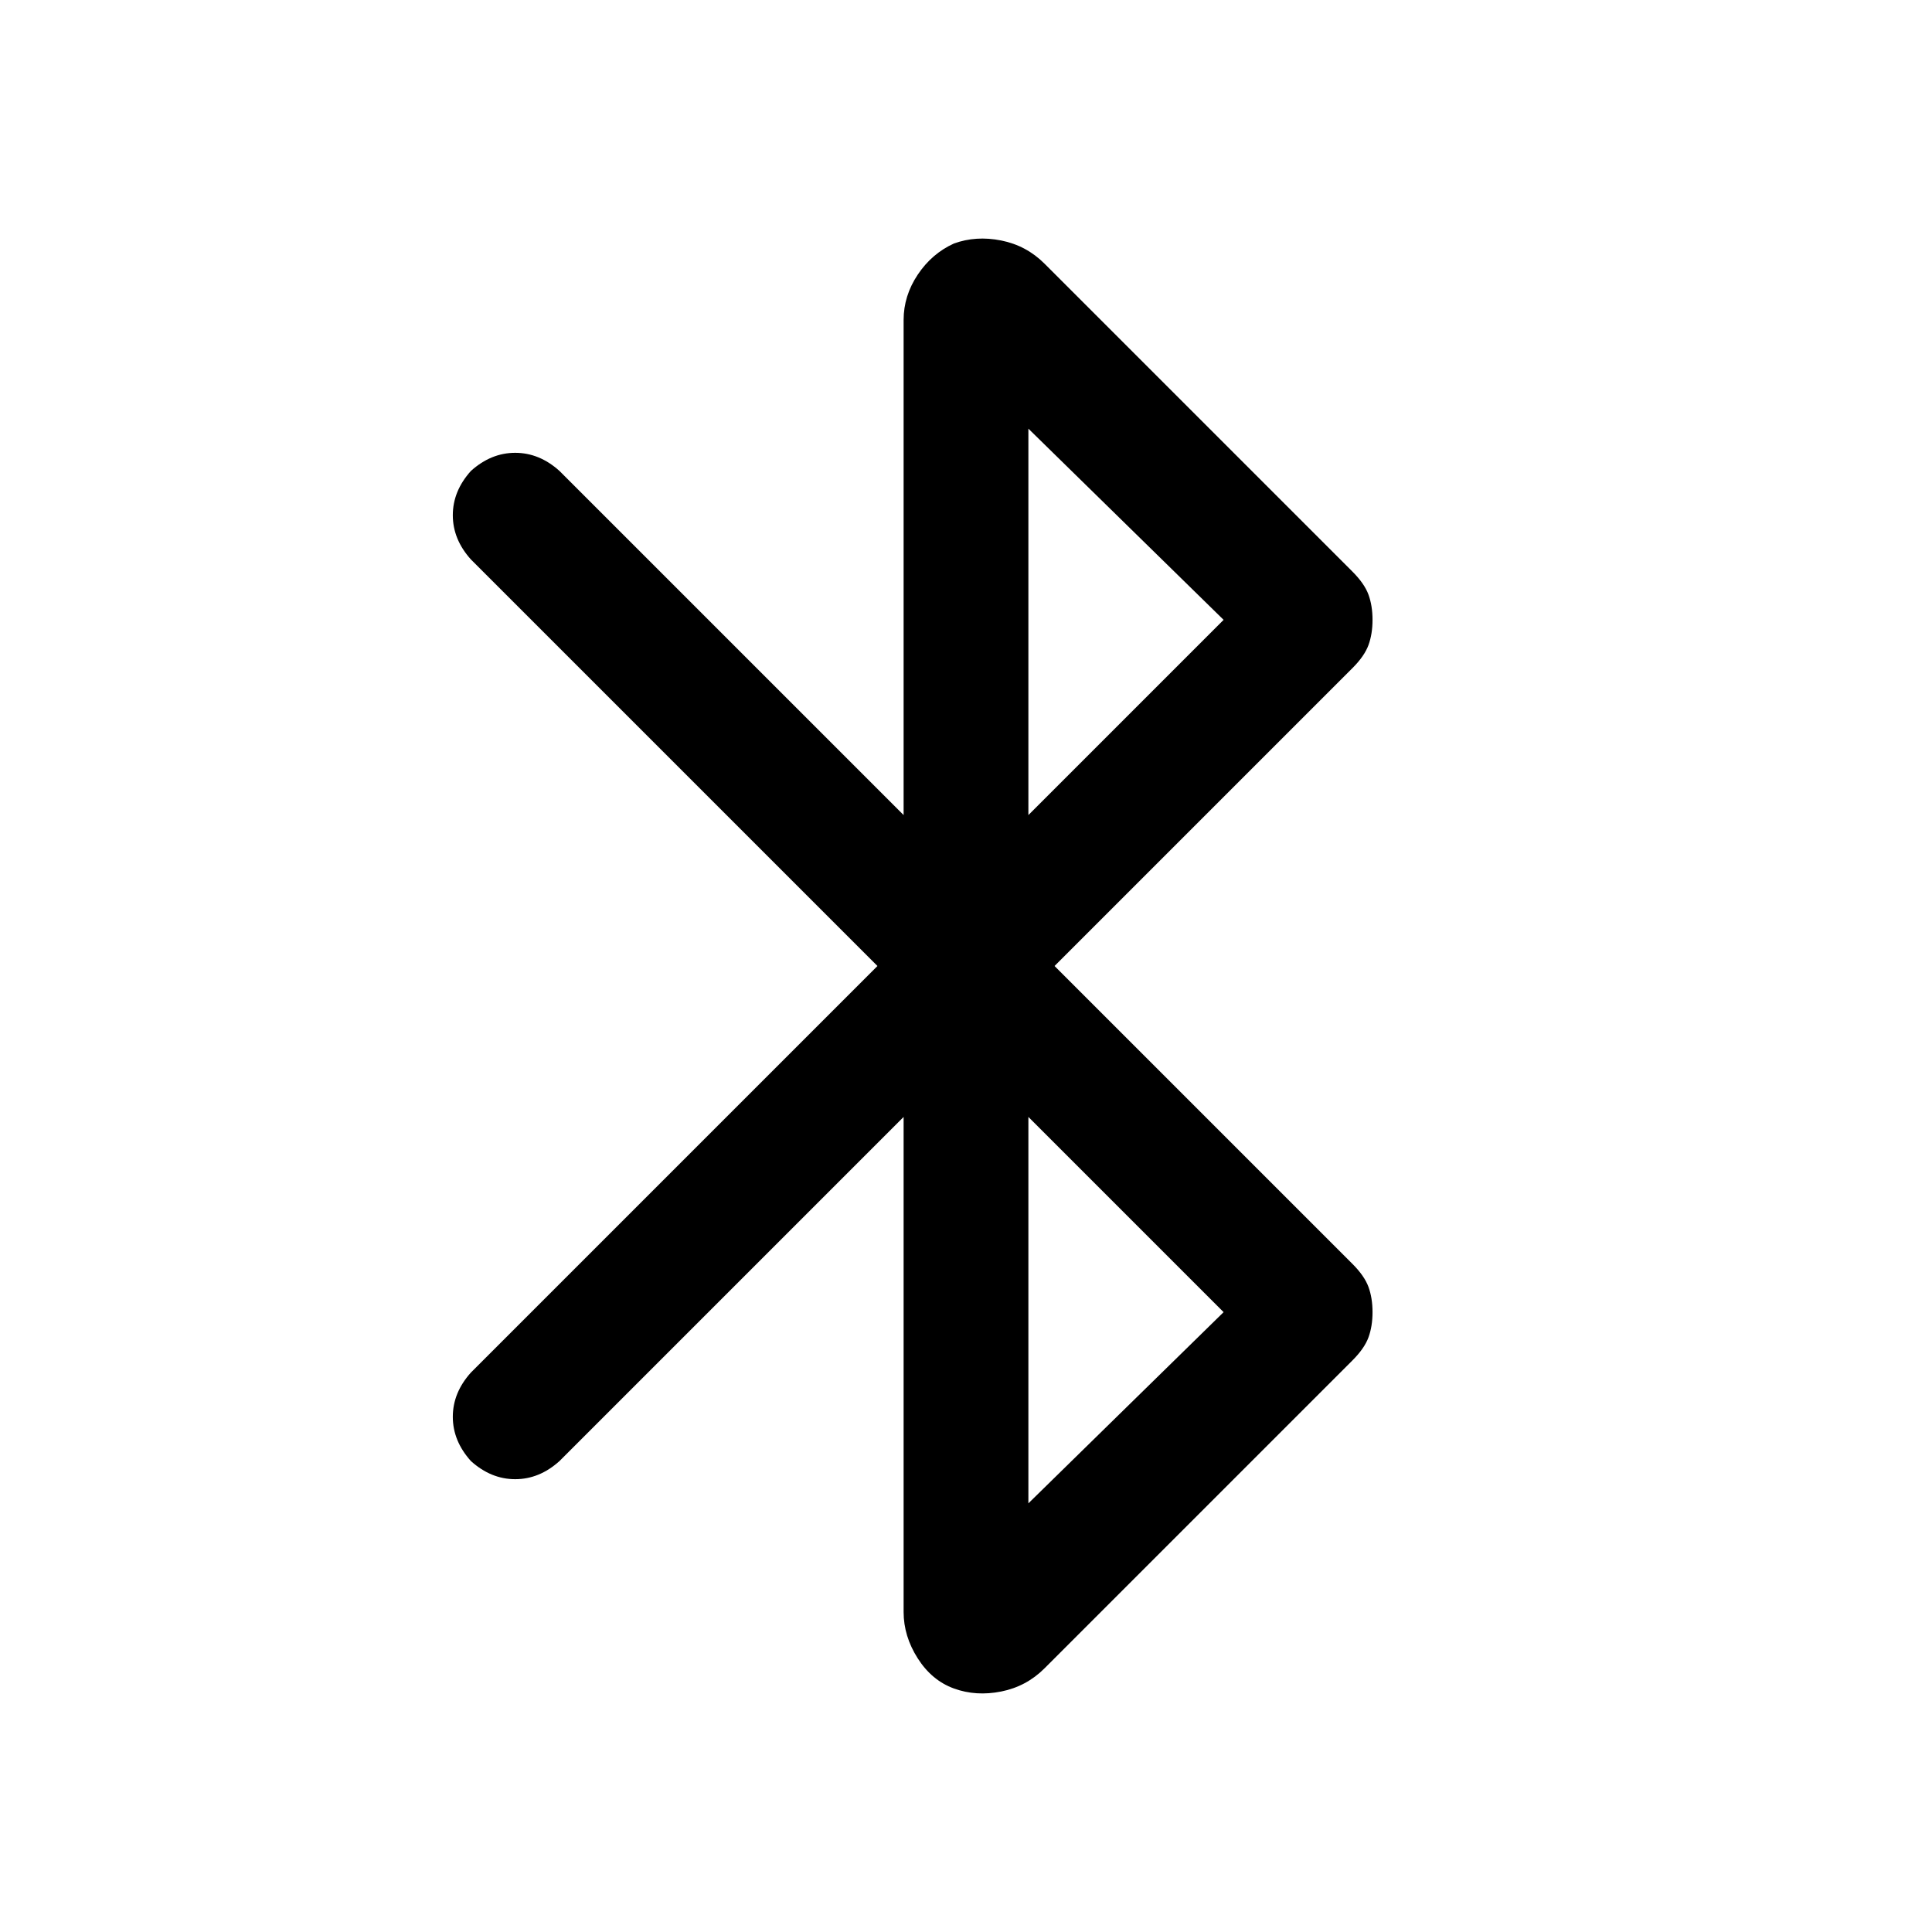 <svg xmlns="http://www.w3.org/2000/svg" height="48" width="48"><path d="M23.7 41.95Q23.15 41.75 22.8 41.2Q22.45 40.65 22.45 40.05V27.75L13.9 36.3Q13.4 36.75 12.8 36.75Q12.2 36.75 11.7 36.3Q11.25 35.8 11.25 35.2Q11.25 34.6 11.7 34.1L21.8 24L11.7 13.9Q11.25 13.4 11.25 12.8Q11.25 12.2 11.7 11.7Q12.2 11.25 12.8 11.25Q13.4 11.25 13.9 11.7L22.45 20.25V7.95Q22.45 7.35 22.8 6.825Q23.15 6.3 23.7 6.05Q24.25 5.85 24.875 5.975Q25.5 6.1 25.95 6.55L33.6 14.2Q33.9 14.5 34 14.775Q34.1 15.05 34.1 15.4Q34.1 15.75 34 16.025Q33.9 16.3 33.6 16.6L26.2 24L33.6 31.4Q33.9 31.7 34 31.975Q34.1 32.25 34.1 32.6Q34.1 32.95 34 33.225Q33.9 33.5 33.6 33.8L25.95 41.45Q25.5 41.9 24.875 42.025Q24.25 42.15 23.7 41.95ZM25.55 20.25 30.4 15.4 25.55 10.65ZM25.55 37.35 30.4 32.6 25.55 27.75Z"/></svg>